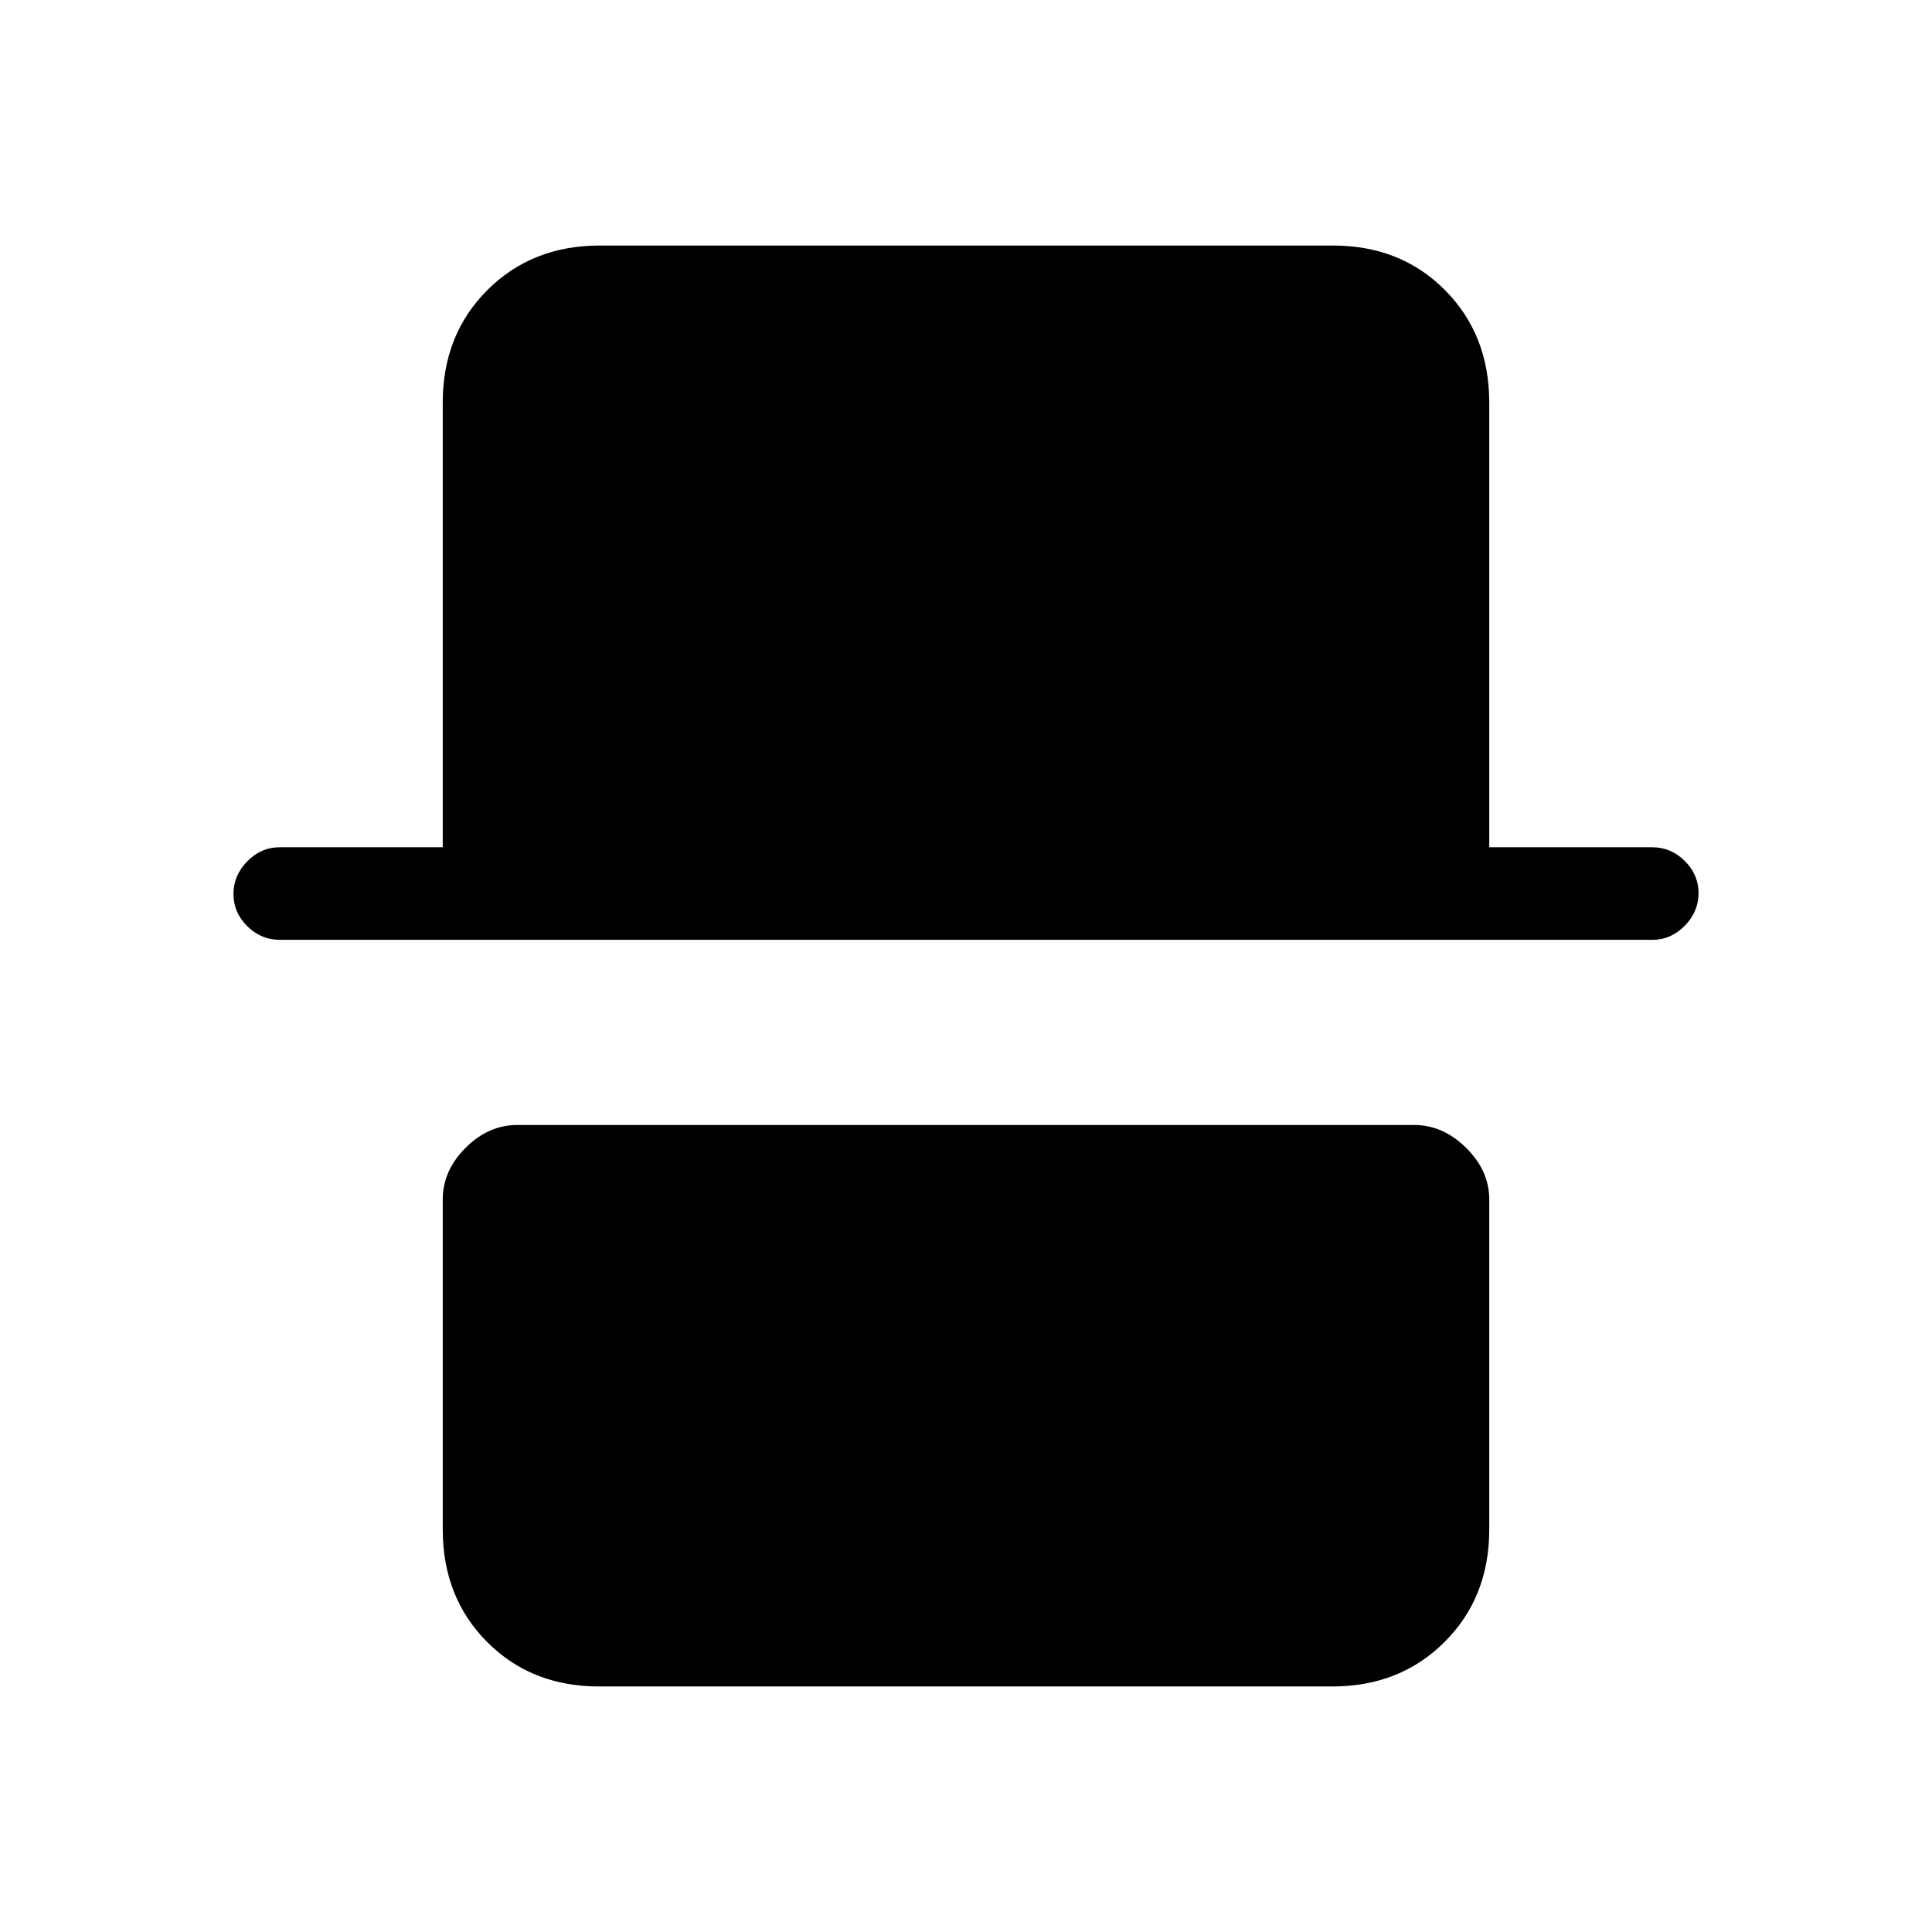 <svg xmlns="http://www.w3.org/2000/svg" height="20" viewBox="0 -960 960 960" width="20"><path d="M297.72-122Q264-122 242-144.15T220-200v-164q0-14.3 11.34-25.65Q242.69-401 256.98-401h445.73q14.29 0 25.79 11.35T740-364v164q0 33.7-22.16 55.85T661.96-122H297.72ZM139-493q-9.3 0-16.15-6.79-6.85-6.79-6.85-16t6.85-16.21q6.85-7 16.15-7h81v-221q0-33.7 22.16-55.85T298.04-838h364.24Q696-838 718-815.85T740-760v221h81q9.3 0 16.15 6.79 6.85 6.79 6.85 16T837.15-500q-6.85 7-16.15 7H139Z"/></svg>